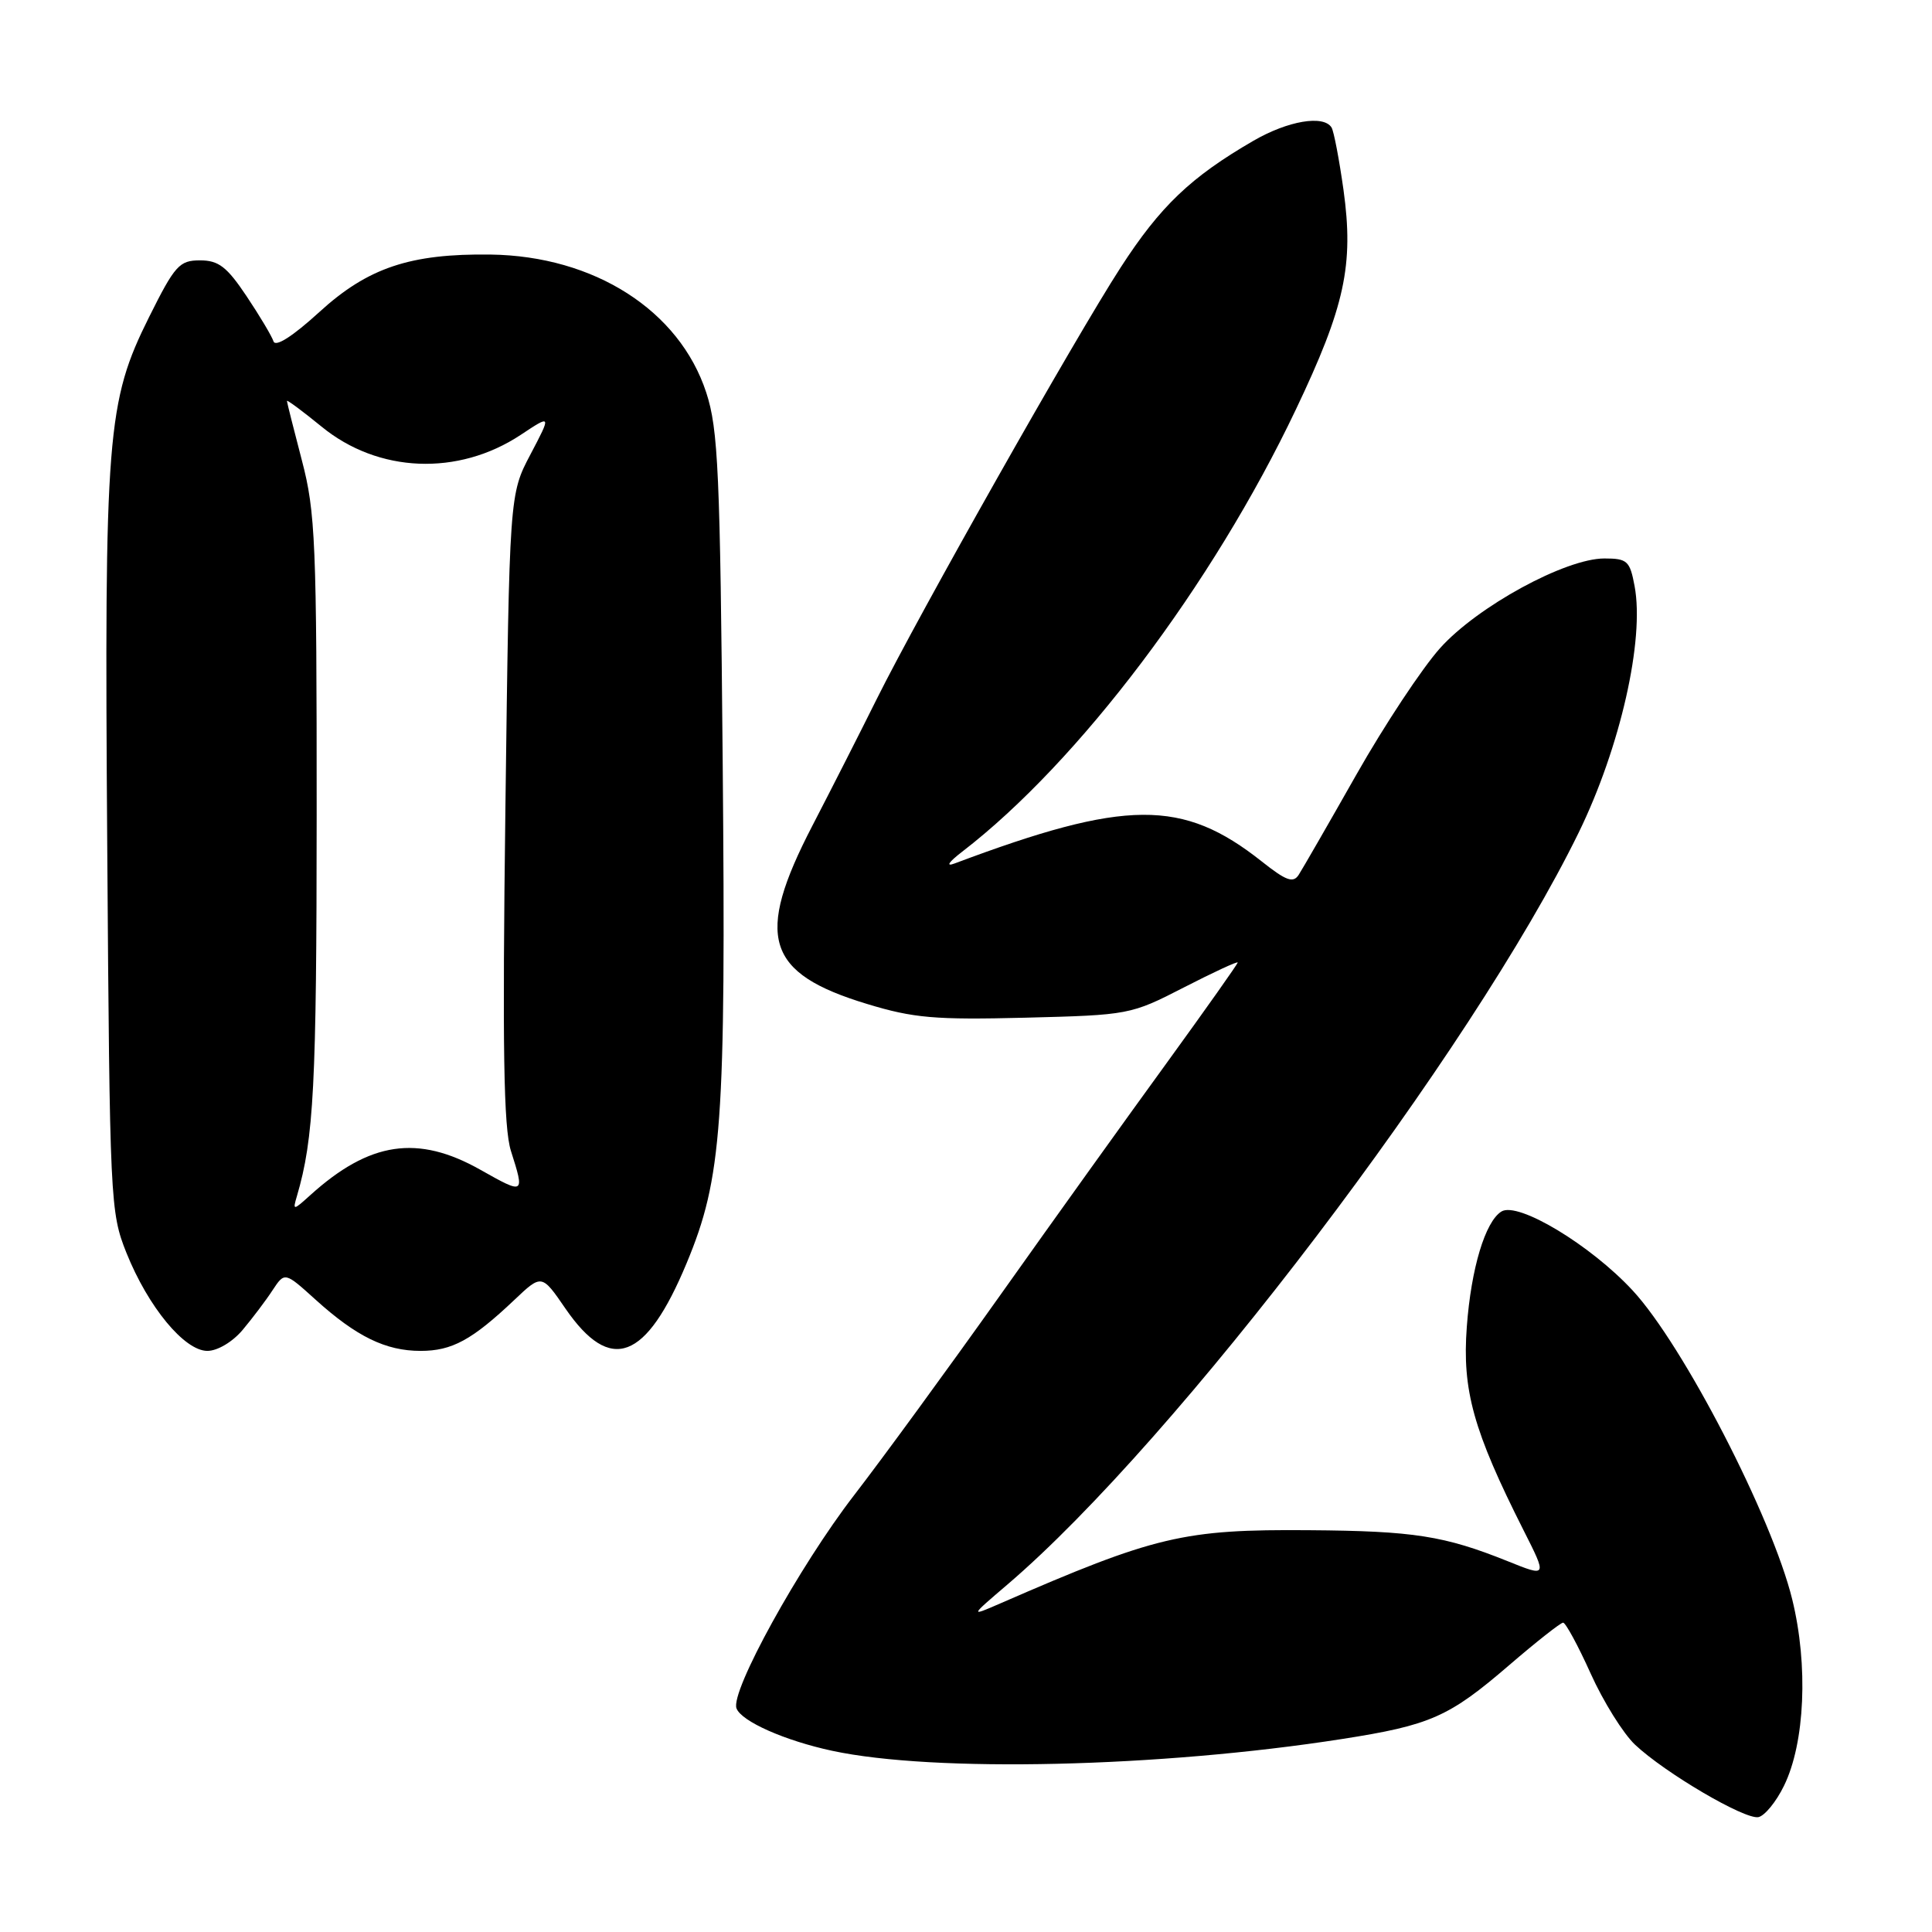 <?xml version="1.0" encoding="UTF-8" standalone="no"?>
<!DOCTYPE svg PUBLIC "-//W3C//DTD SVG 1.1//EN" "http://www.w3.org/Graphics/SVG/1.1/DTD/svg11.dtd" >
<svg xmlns="http://www.w3.org/2000/svg" xmlns:xlink="http://www.w3.org/1999/xlink" version="1.1" viewBox="0 0 256 256">
 <g >
 <path fill="currentColor"
d=" M 236.39 236.62 C 239.17 230.95 239.62 220.65 237.48 211.93 C 234.81 201.03 223.04 178.23 216.34 171.00 C 210.76 164.97 201.14 159.18 198.95 160.53 C 196.80 161.86 194.93 168.07 194.36 175.80 C 193.73 184.22 195.22 189.57 201.87 202.75 C 205.02 208.98 205.02 208.98 199.76 206.86 C 191.39 203.50 187.33 202.86 173.50 202.76 C 156.81 202.63 153.11 203.50 132.50 212.48 C 128.50 214.22 128.50 214.22 133.50 209.95 C 155.87 190.84 195.04 139.27 209.19 110.31 C 214.69 99.04 217.93 84.77 216.59 77.65 C 215.97 74.32 215.62 74.00 212.59 74.00 C 207.42 74.00 195.75 80.37 190.81 85.89 C 188.44 88.54 183.46 96.06 179.75 102.60 C 176.04 109.15 172.59 115.13 172.09 115.91 C 171.36 117.05 170.43 116.72 167.18 114.14 C 156.70 105.84 149.20 105.89 126.50 114.41 C 125.28 114.87 125.66 114.27 127.50 112.85 C 142.94 100.97 160.67 77.48 171.70 54.28 C 178.21 40.62 179.40 35.11 178.02 25.16 C 177.45 21.11 176.74 17.39 176.44 16.90 C 175.39 15.20 170.67 16.00 166.09 18.65 C 157.79 23.46 153.75 27.31 148.48 35.46 C 142.39 44.88 121.82 81.28 116.17 92.63 C 114.02 96.96 110.18 104.52 107.63 109.44 C 99.99 124.18 101.46 128.96 114.89 133.03 C 121.03 134.90 123.87 135.15 135.87 134.85 C 149.58 134.50 149.83 134.46 156.87 130.84 C 160.79 128.83 164.00 127.34 164.00 127.54 C 164.00 127.73 159.81 133.65 154.70 140.70 C 149.58 147.74 139.64 161.60 132.62 171.50 C 125.59 181.40 116.83 193.39 113.16 198.14 C 105.91 207.54 96.74 224.16 97.59 226.37 C 98.25 228.10 104.02 230.65 110.27 231.99 C 123.77 234.89 153.65 234.20 177.81 230.43 C 189.54 228.60 191.99 227.52 200.00 220.62 C 203.57 217.55 206.78 215.02 207.12 215.01 C 207.45 215.01 209.10 218.04 210.77 221.75 C 212.44 225.46 215.09 229.71 216.65 231.18 C 220.62 234.92 231.16 241.11 232.99 240.78 C 233.82 240.62 235.35 238.76 236.39 236.62 Z  M 32.16 176.21 C 33.45 174.67 35.23 172.32 36.11 170.97 C 37.73 168.52 37.73 168.52 41.80 172.20 C 47.23 177.11 51.11 179.00 55.73 179.00 C 59.89 179.00 62.54 177.56 68.14 172.26 C 71.78 168.81 71.78 168.81 74.93 173.40 C 80.90 182.07 85.60 180.31 90.98 167.38 C 95.68 156.09 96.19 149.01 95.76 100.92 C 95.42 62.52 95.17 56.87 93.58 52.01 C 90.02 41.13 78.75 33.92 65.00 33.73 C 54.35 33.59 48.74 35.47 42.30 41.36 C 38.77 44.58 36.51 46.02 36.24 45.23 C 36.01 44.53 34.40 41.83 32.66 39.23 C 30.06 35.34 28.96 34.50 26.50 34.50 C 23.77 34.50 23.17 35.16 19.76 42.00 C 14.15 53.27 13.82 57.44 14.21 112.20 C 14.54 159.26 14.61 160.64 16.75 166.00 C 19.63 173.18 24.44 179.00 27.48 179.00 C 28.82 179.00 30.83 177.80 32.16 176.21 Z  M 39.34 158.50 C 41.59 150.85 41.95 143.78 41.96 108.00 C 41.97 71.93 41.80 67.85 40.00 61.00 C 38.92 56.88 38.03 53.33 38.02 53.13 C 38.01 52.93 40.07 54.46 42.61 56.53 C 50.11 62.68 60.70 63.11 69.00 57.62 C 73.07 54.92 73.07 54.92 70.29 60.21 C 67.50 65.50 67.50 65.50 66.97 107.00 C 66.56 138.98 66.73 149.42 67.70 152.50 C 69.54 158.29 69.51 158.30 63.67 155.01 C 55.35 150.31 48.98 151.26 41.13 158.35 C 38.84 160.42 38.77 160.43 39.34 158.50 Z "/>
</g>
</svg>